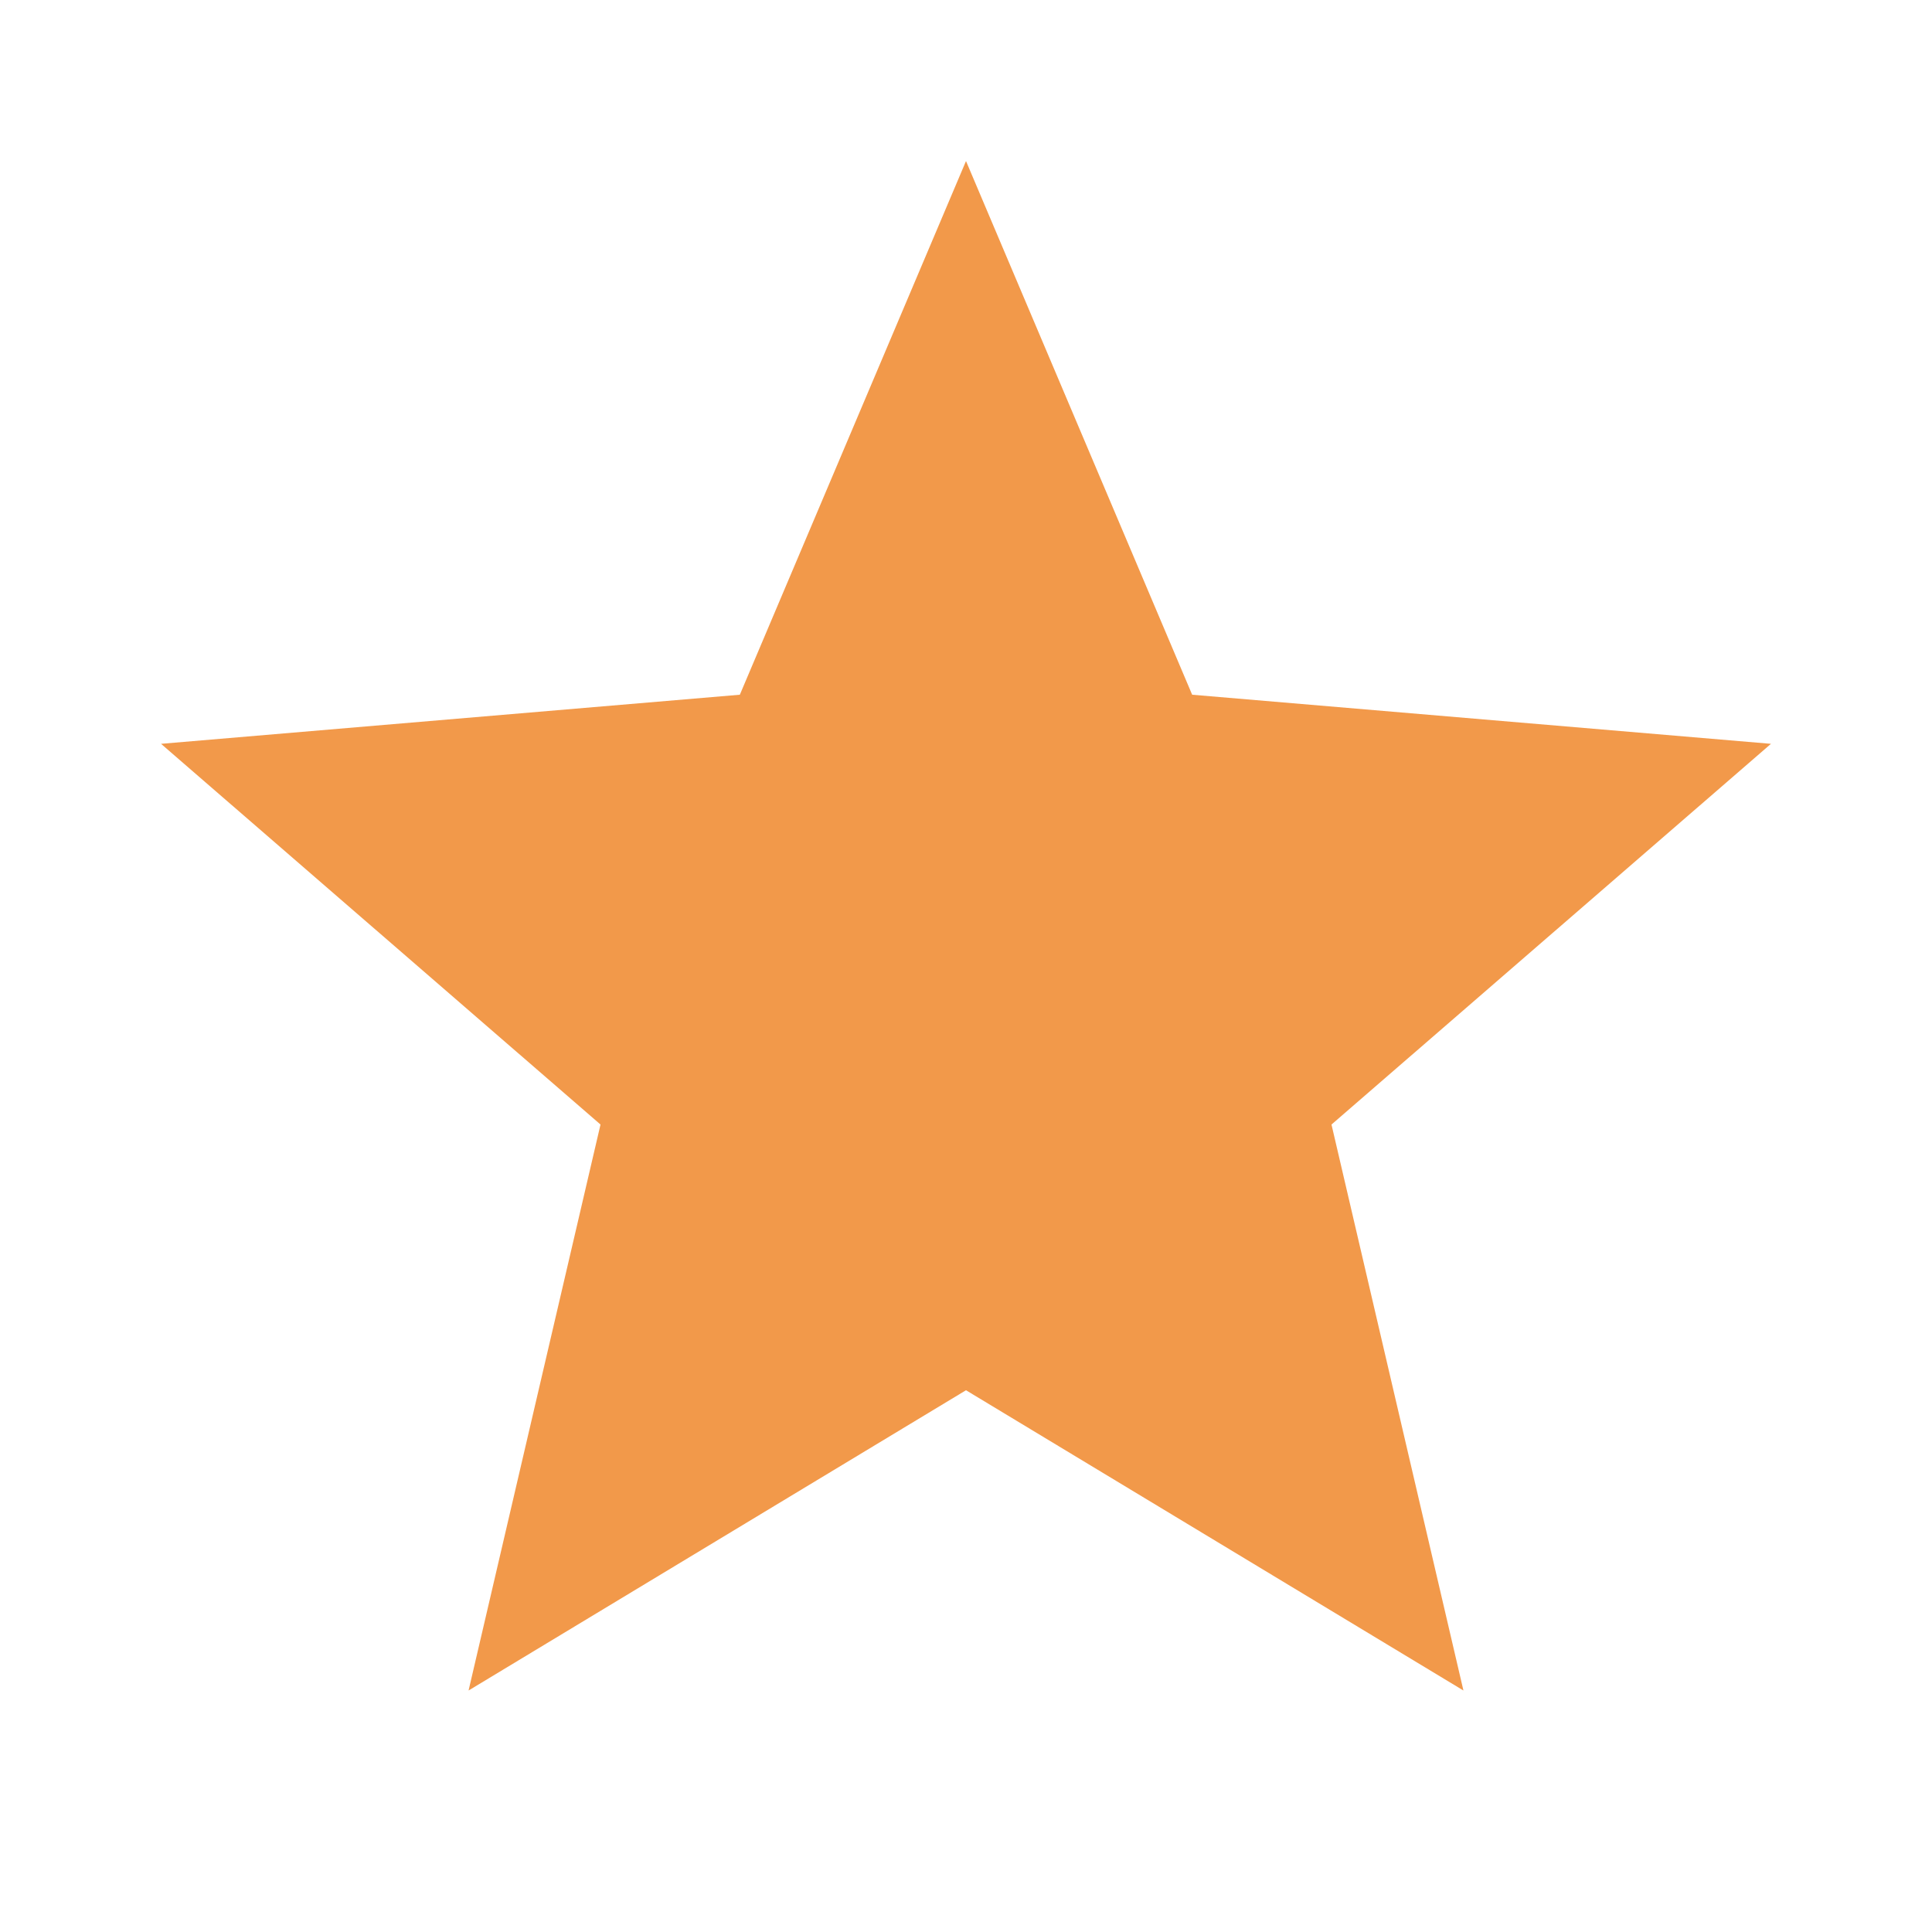 <svg width="17" height="17" viewBox="0 0 17 17" fill="none" xmlns="http://www.w3.org/2000/svg">
<path fill-rule="evenodd" clip-rule="evenodd" d="M8.5 12.233L12.877 14.875L11.716 9.895L15.583 6.545L10.49 6.113L8.5 1.417L6.51 6.113L1.417 6.545L5.284 9.895L4.123 14.875L8.5 12.233Z" fill="#F2994A"/>
</svg>
